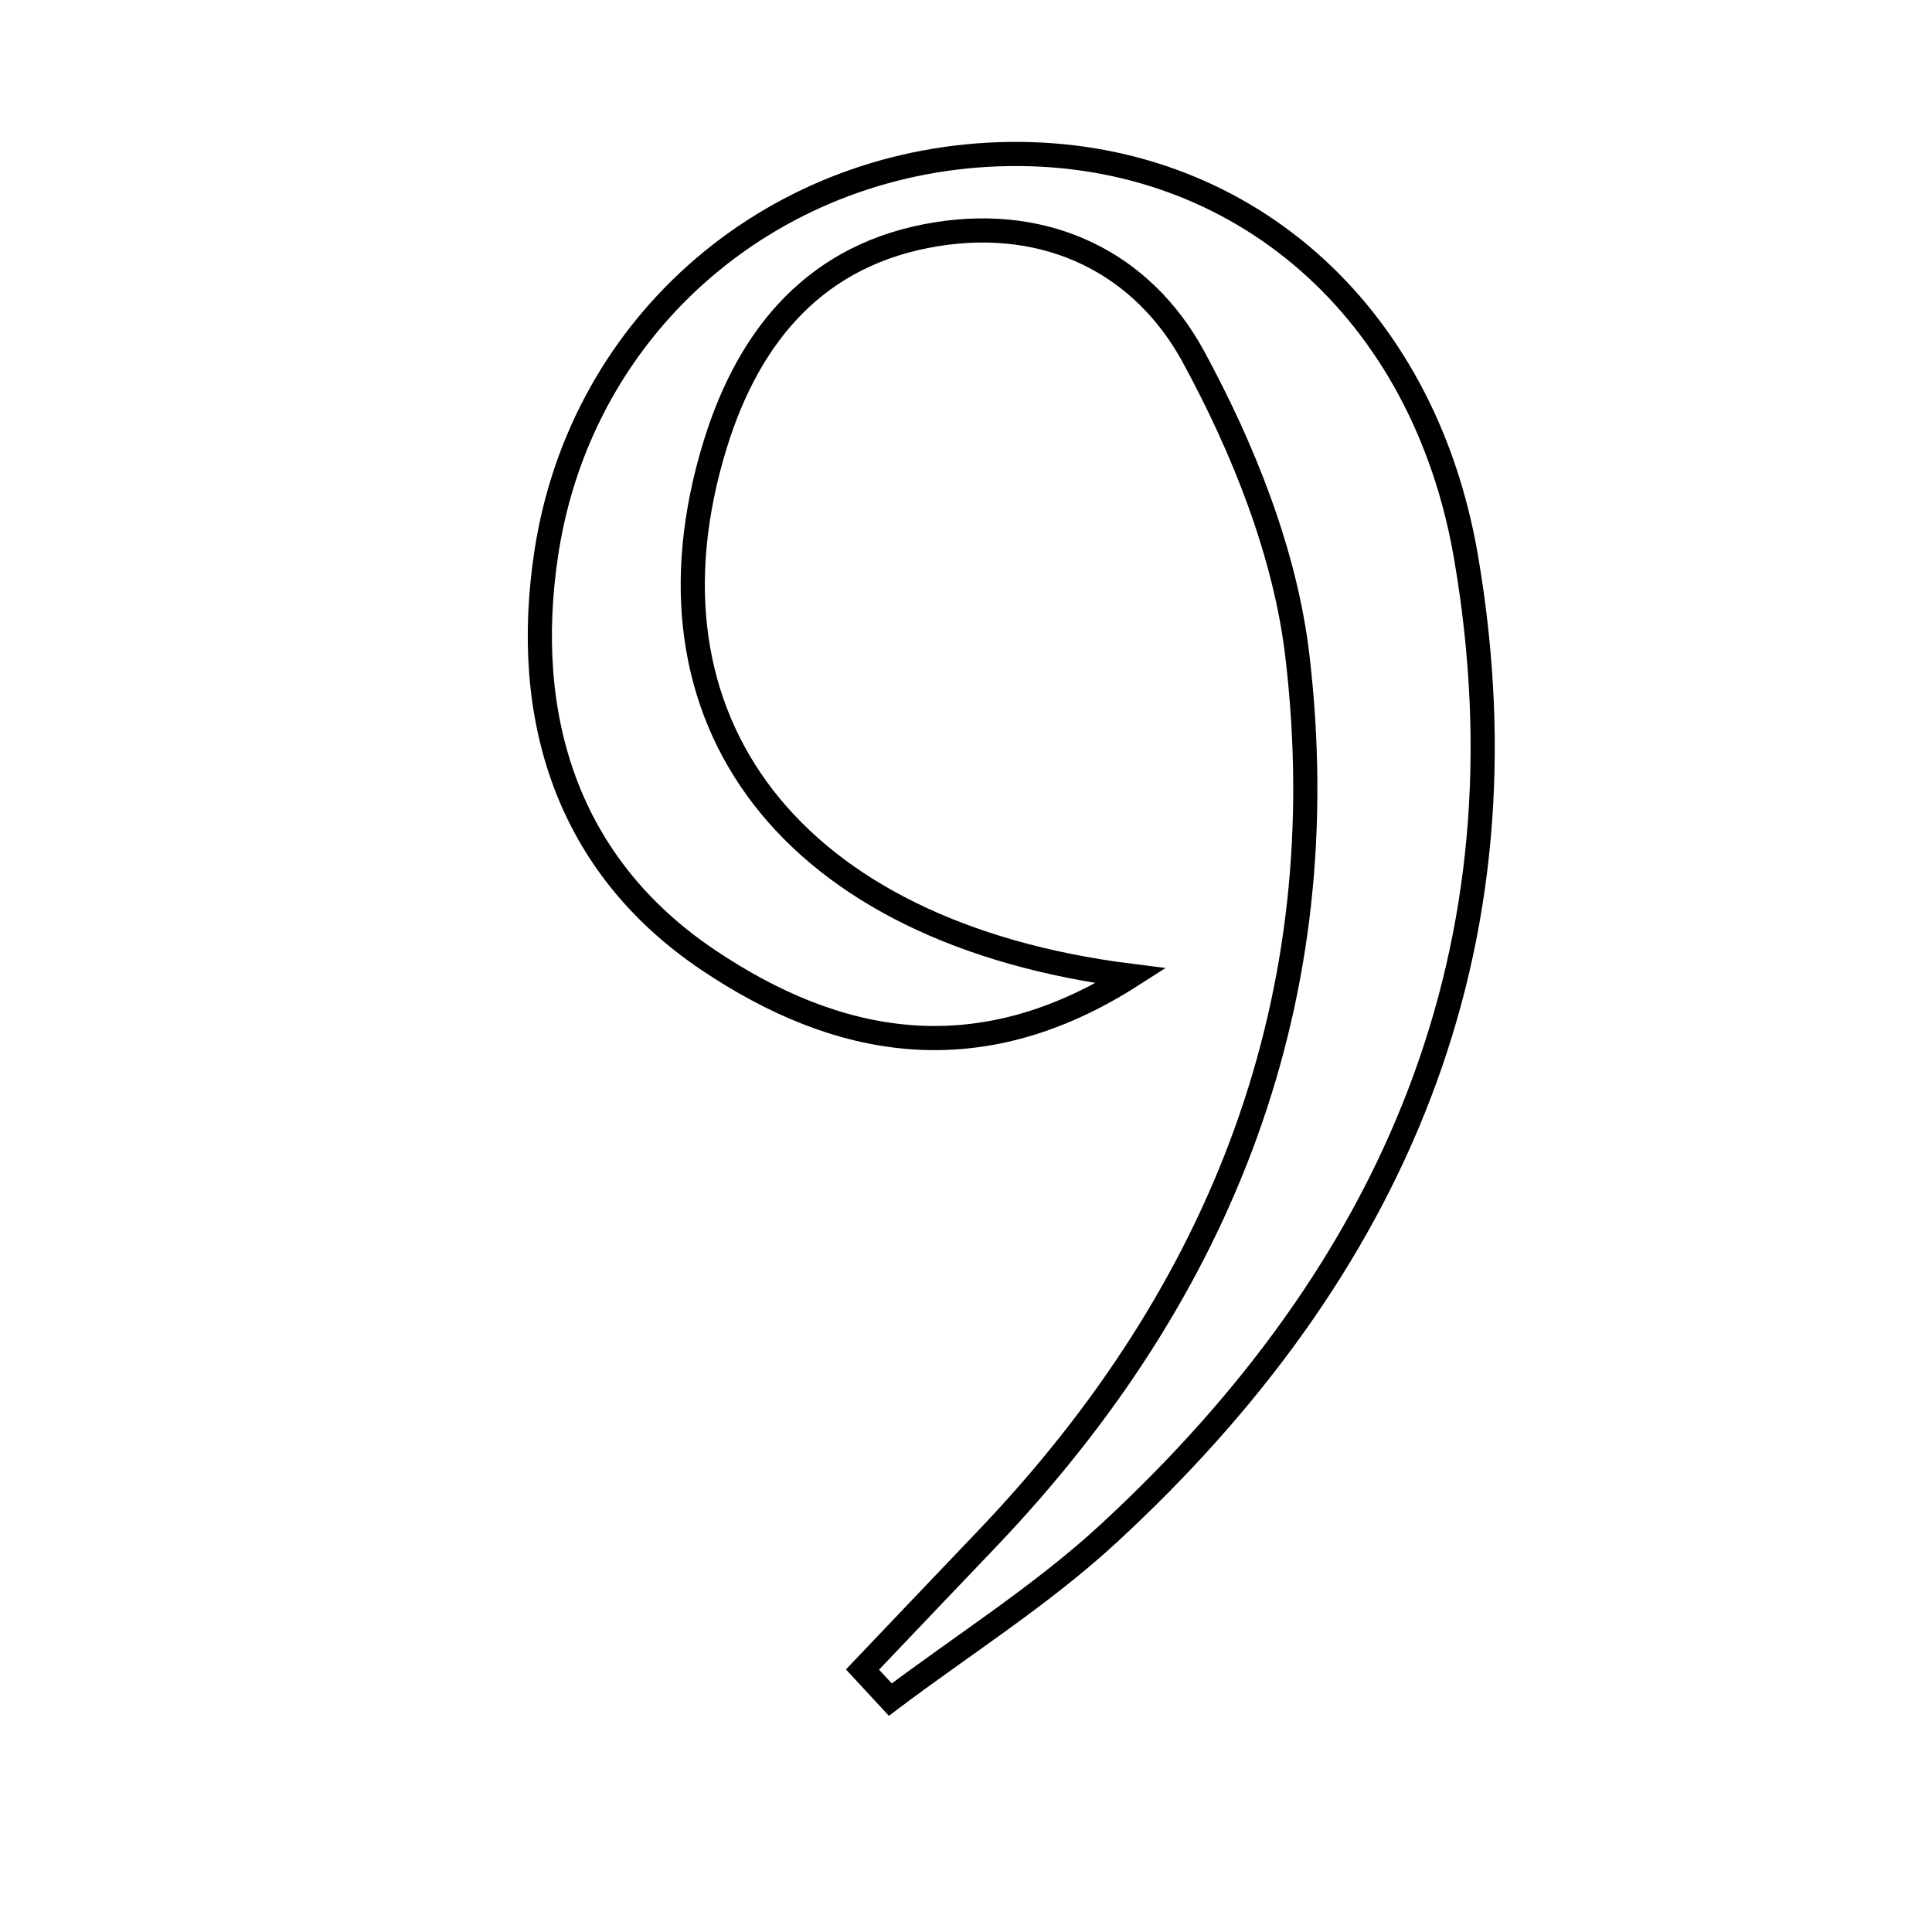 <svg xmlns="http://www.w3.org/2000/svg" viewBox="0.0 0.0 24.0 24.0" height="200px" width="200px"><path fill="none" stroke="black" stroke-width=".3" stroke-opacity="1.0"  filling="0" d="M12.549 1.913 C15.393 1.88 17.682 3.826 18.212 6.924 C19.045 11.788 17.317 15.781 13.768 19.053 C12.938 19.818 11.966 20.43 11.06 21.113 C10.945 20.989 10.829 20.865 10.714 20.74 C11.232 20.196 11.749 19.652 12.268 19.109 C15.198 16.035 16.615 12.389 16.117 8.152 C15.967 6.873 15.446 5.574 14.825 4.431 C14.194 3.27 13.021 2.686 11.632 2.91 C10.148 3.149 9.309 4.149 8.886 5.517 C7.825 8.953 9.827 11.592 14.049 12.122 C12.13 13.348 10.383 12.989 8.803 11.929 C7.042 10.749 6.476 8.909 6.787 6.866 C7.227 3.981 9.653 1.947 12.549 1.913"></path></svg>